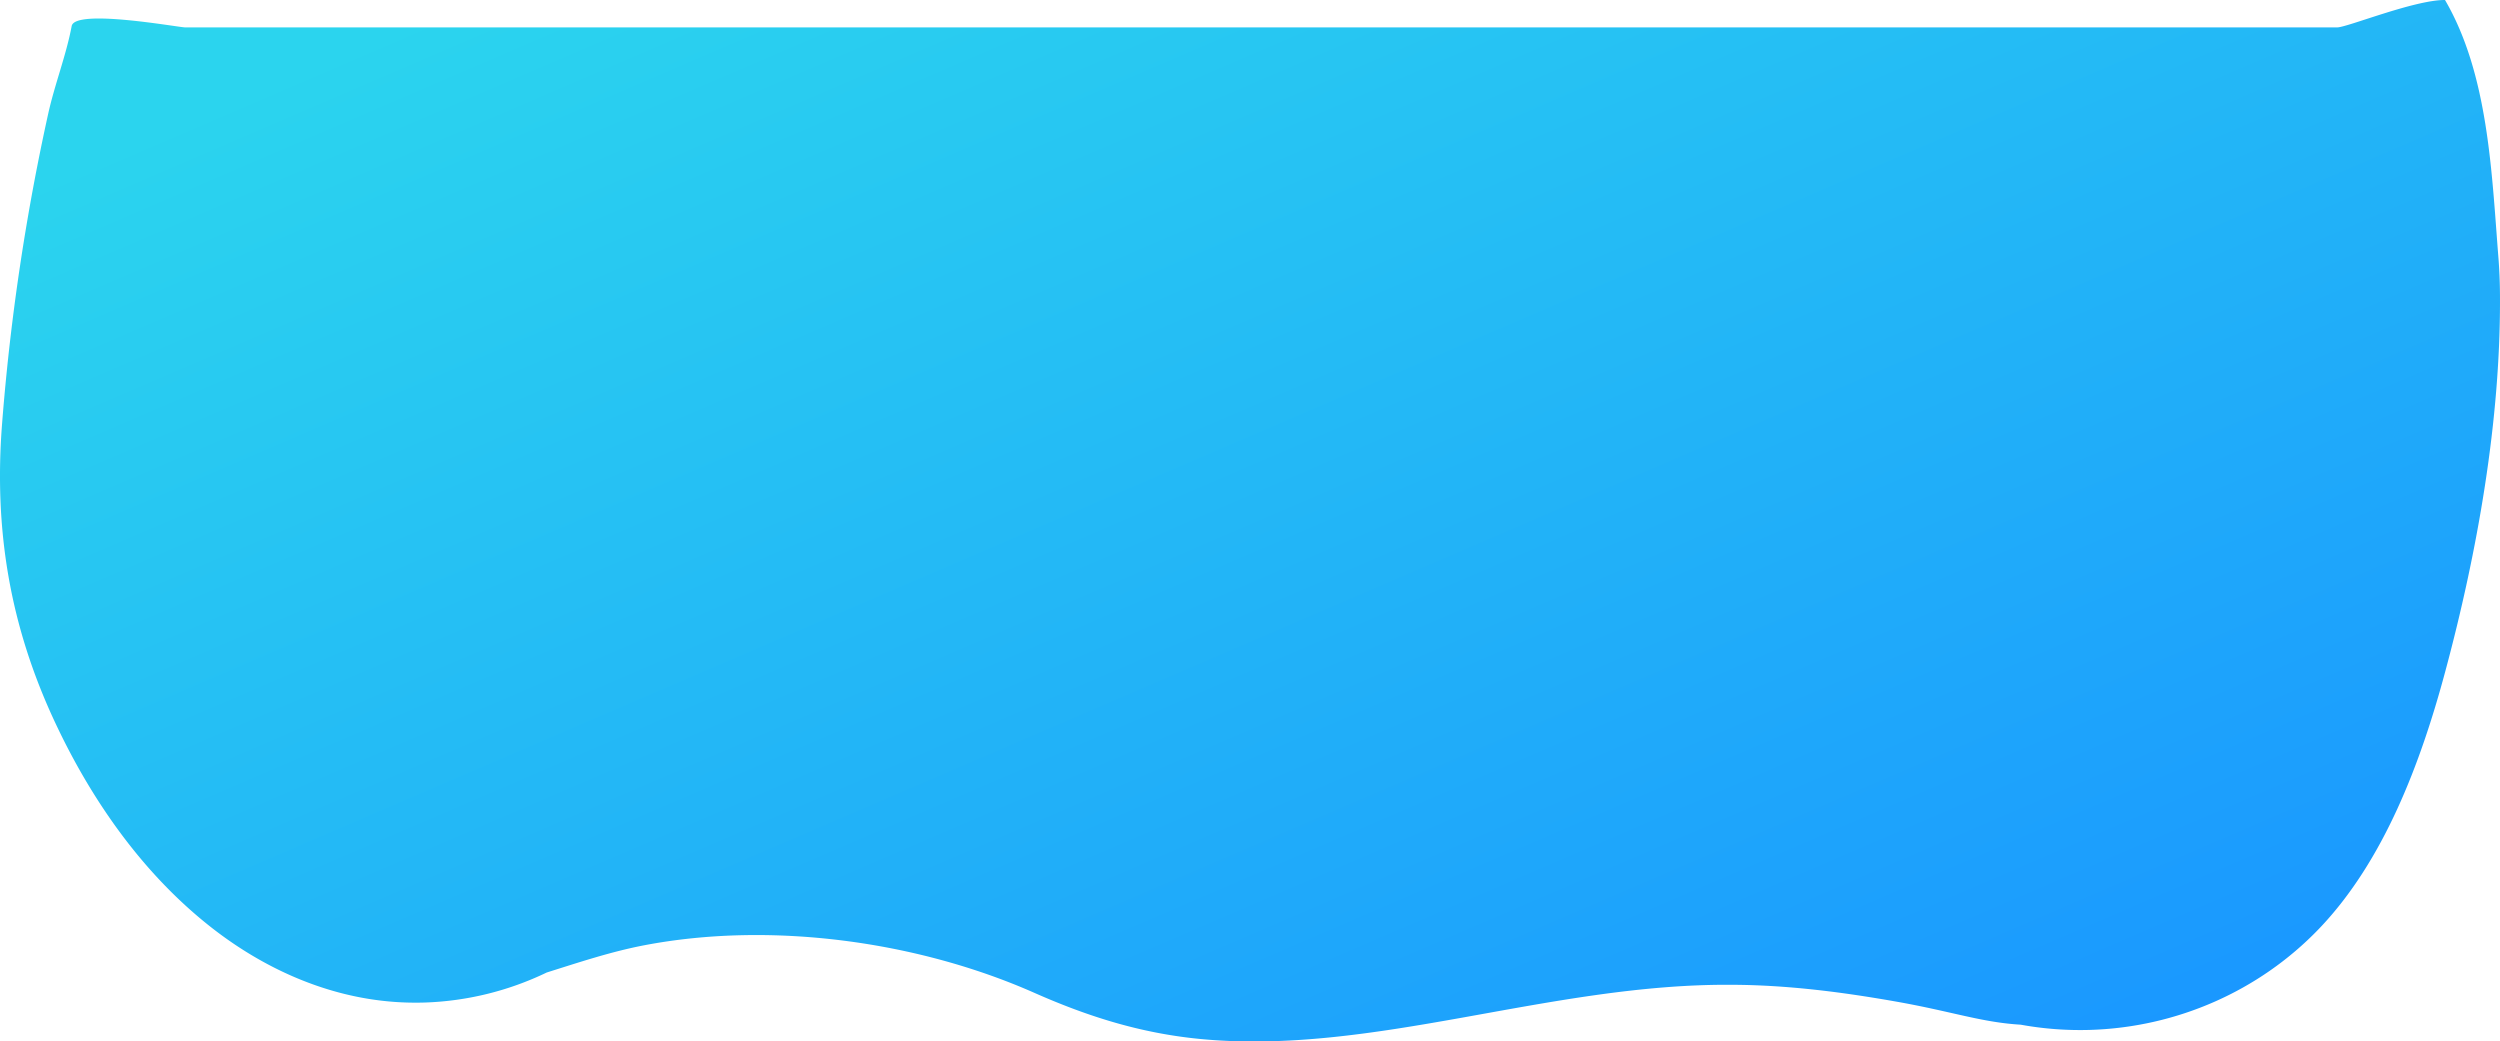 <svg xmlns="http://www.w3.org/2000/svg" xmlns:xlink="http://www.w3.org/1999/xlink" width="1881.848" height="783.967" viewBox="0 0 1881.848 783.967">
  <defs>
    <style>
      .cls-1 {
        fill: url(#linear-gradient);
      }
    </style>
    <linearGradient id="linear-gradient" x1="0.039" y1="0.153" x2="0.871" y2="0.963" gradientUnits="objectBoundingBox">
      <stop offset="0" stop-color="#2bd4ee"/>
      <stop offset="1" stop-color="#1a98ff"/>
    </linearGradient>
  </defs>
  <path id="Path_2406" data-name="Path 2406" class="cls-1" d="M3805.655,1257.643c-5.044-63.51-7.508-137.257-40.151-193.276-23.089-.105-73.687,20.633-81.215,20.633H2064.554c-5.067,0-83.065-14.358-85.553-1.005-4.042,21.7-12.8,43.99-17.653,65.933q-8.493,38.424-15.193,77.215-13.4,77.553-19.537,156.129c-6.205,79.5,5.764,152.109,39.942,225,27.363,58.361,65.6,113.159,116.492,153.374,39.887,31.521,87.766,53.21,138.84,56.888a223.274,223.274,0,0,0,22.788.483,228.723,228.723,0,0,0,91.913-22.61c24.372-7.666,48.622-15.779,73.785-20.567,95.165-18.11,205.32-3.052,293.3,35.89,40.476,17.92,80.107,30.387,124.607,34.7,130.346,12.634,262.933-41.886,400.82-40.766,41.459.183,82.547,5.442,123.309,12.652,42.428,7.505,64.214,15.647,93.729,17.379a249.991,249.991,0,0,0,52.3,3.921c64.852-1.965,127-29.1,172.012-75.919,49.252-51.232,76.868-125.719,95.044-193.159,24.452-90.73,42.062-190.4,41.373-284.554Q3806.772,1271.635,3805.655,1257.643Z" transform="translate(-1925.049 -1064.367)"/>
</svg>
